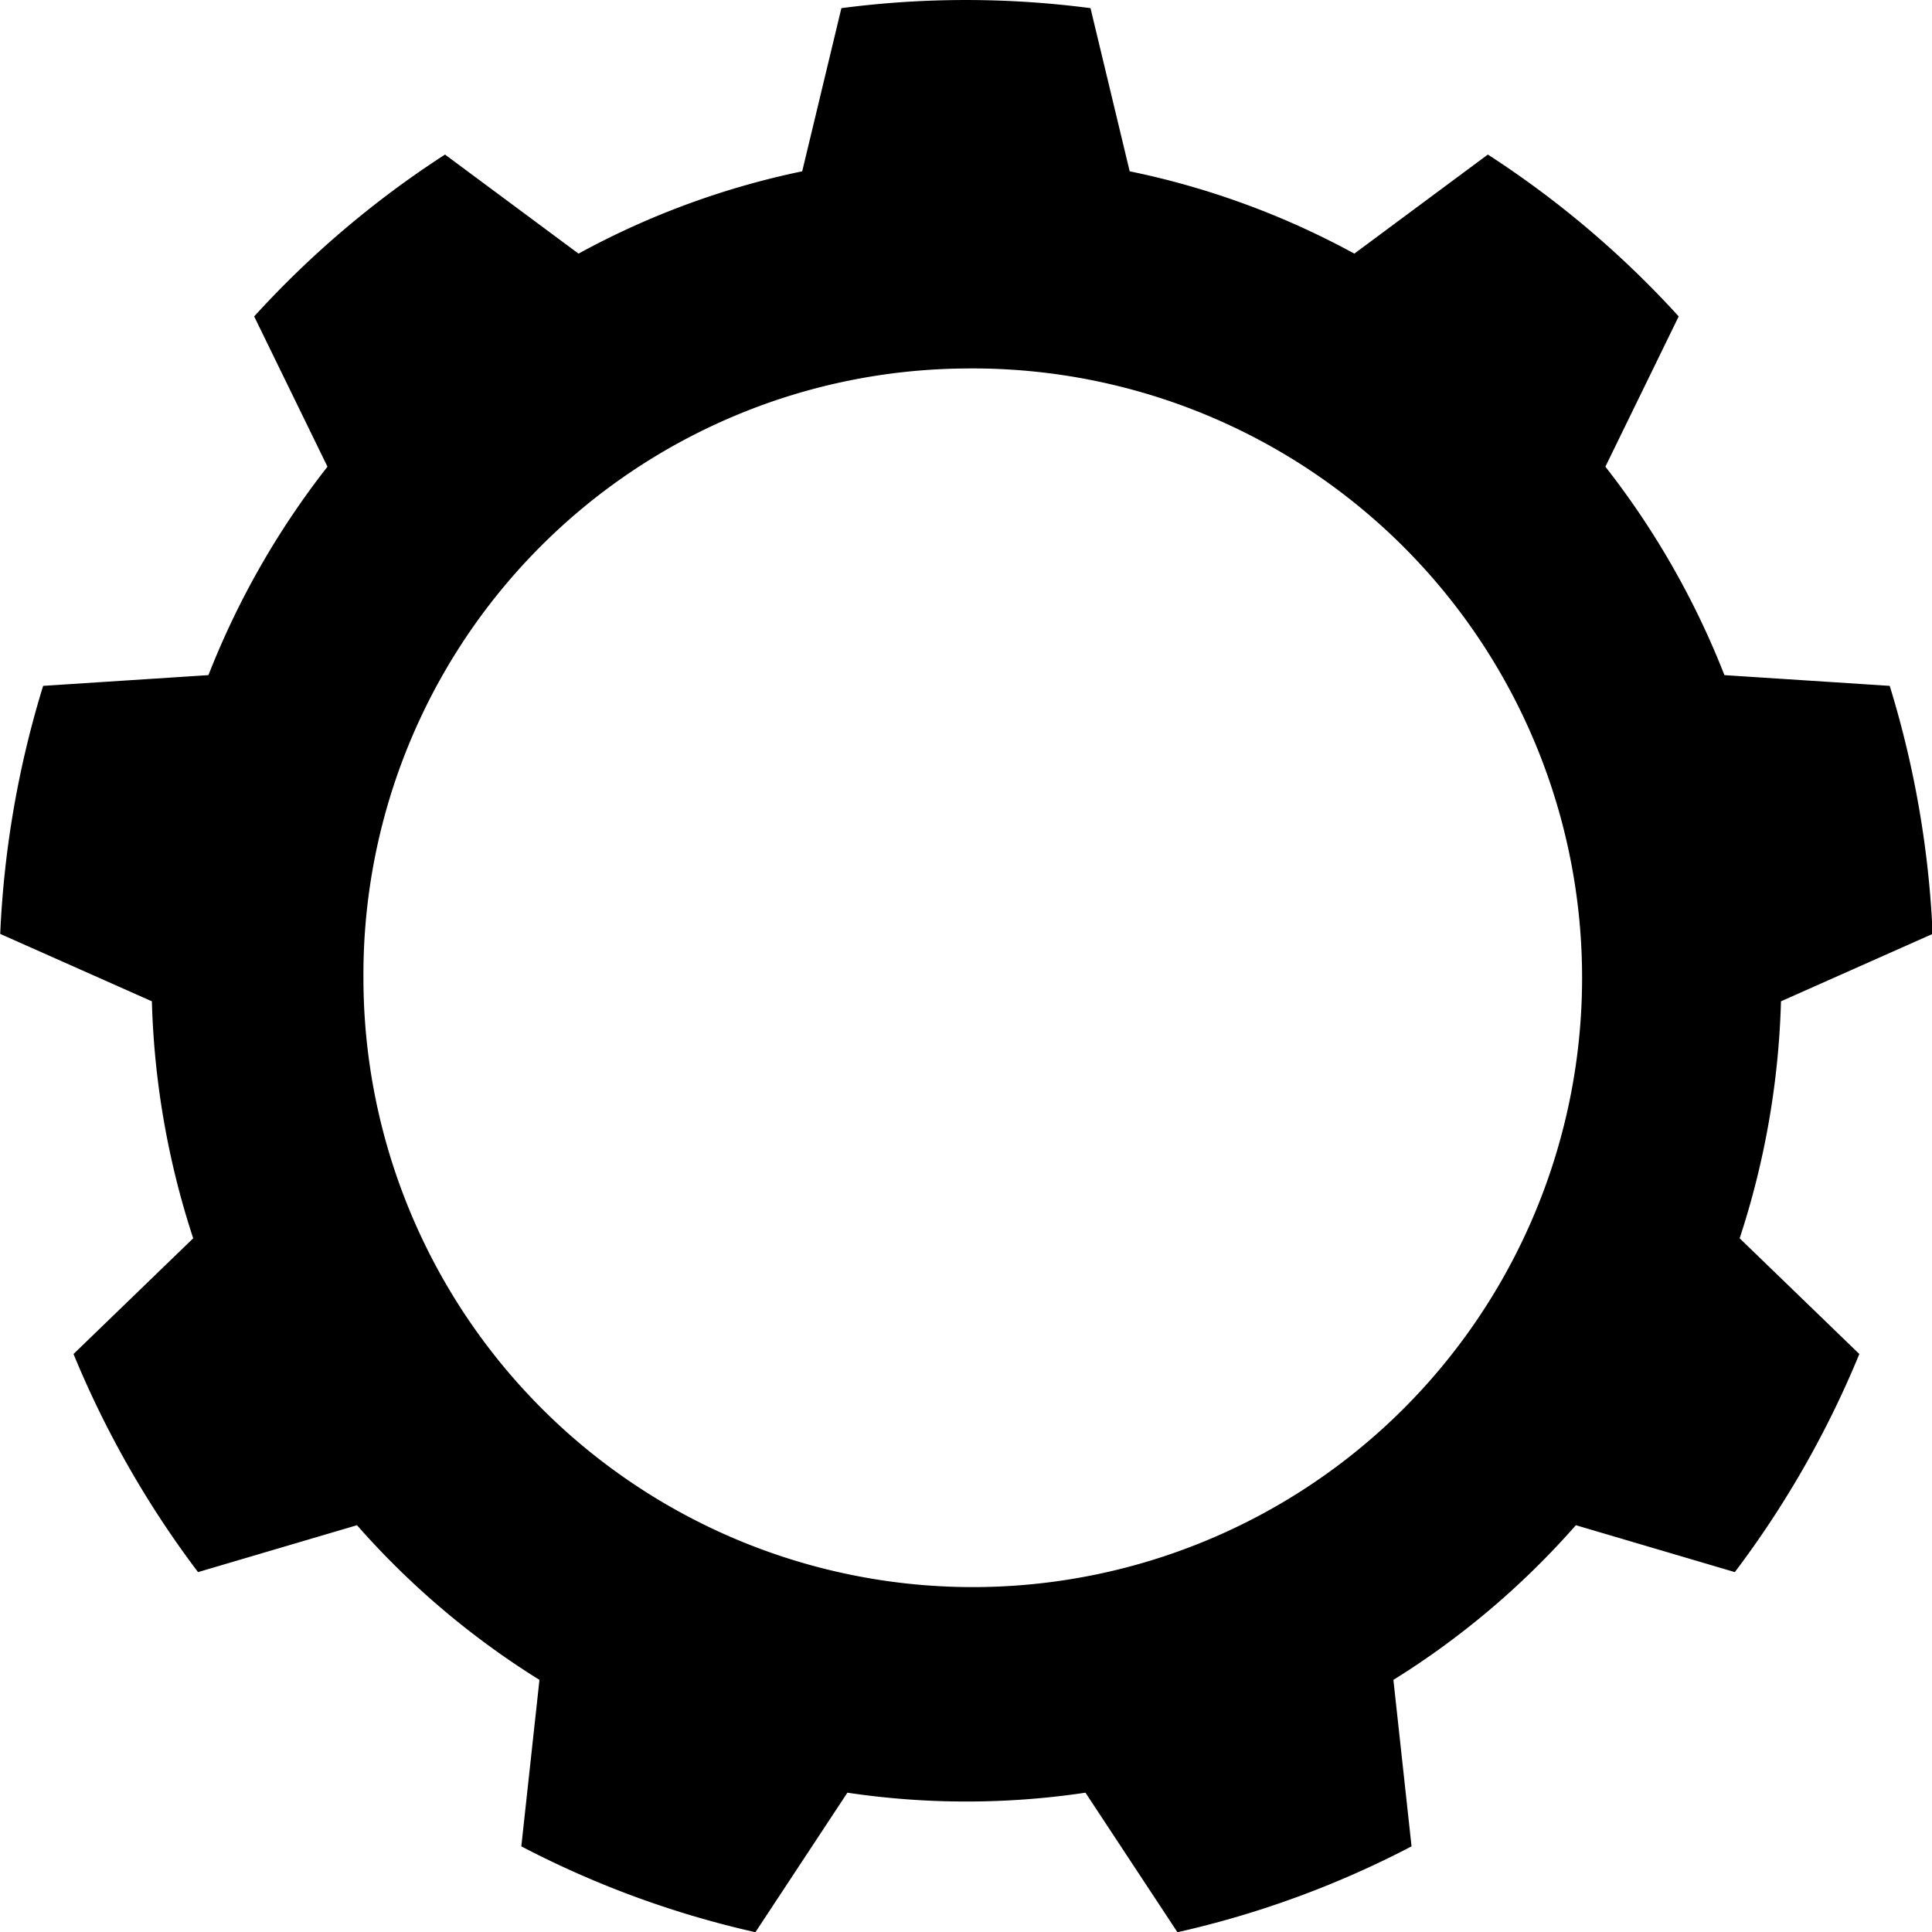 <svg xmlns="http://www.w3.org/2000/svg" width="18" height="18">
  <path fill="currentColor" d="M10.16.076a8.913 8.913 0 00-2.321 0l-.365 1.52a7.536 7.536 0 00-2.084.767L4.146 1.44a9.036 9.036 0 00-1.778 1.508l.683 1.4A7.7 7.7 0 001.942 6.29l-1.54.1a9.2 9.2 0 00-.4 2.311l1.413.628a7.752 7.752 0 00.385 2.208L.685 12.615a9.137 9.137 0 001.16 2.032l1.481-.437a7.611 7.611 0 001.7 1.441l-.169 1.551a8.943 8.943 0 002.181.8l.857-1.3a7.507 7.507 0 002.218 0l.857 1.3a8.944 8.944 0 002.181-.8l-.169-1.551a7.61 7.61 0 001.7-1.441l1.481.437a9.136 9.136 0 001.16-2.032l-1.115-1.078a7.75 7.75 0 00.385-2.208l1.413-.628a9.2 9.2 0 00-.4-2.311l-1.54-.1a7.7 7.7 0 00-1.109-1.942l.683-1.4a9.033 9.033 0 00-1.778-1.508l-1.244.923a7.534 7.534 0 00-2.093-.767zM9 3.433A5.677 5.677 0 113.386 9.11 5.648 5.648 0 019 3.433z"/>
</svg>
